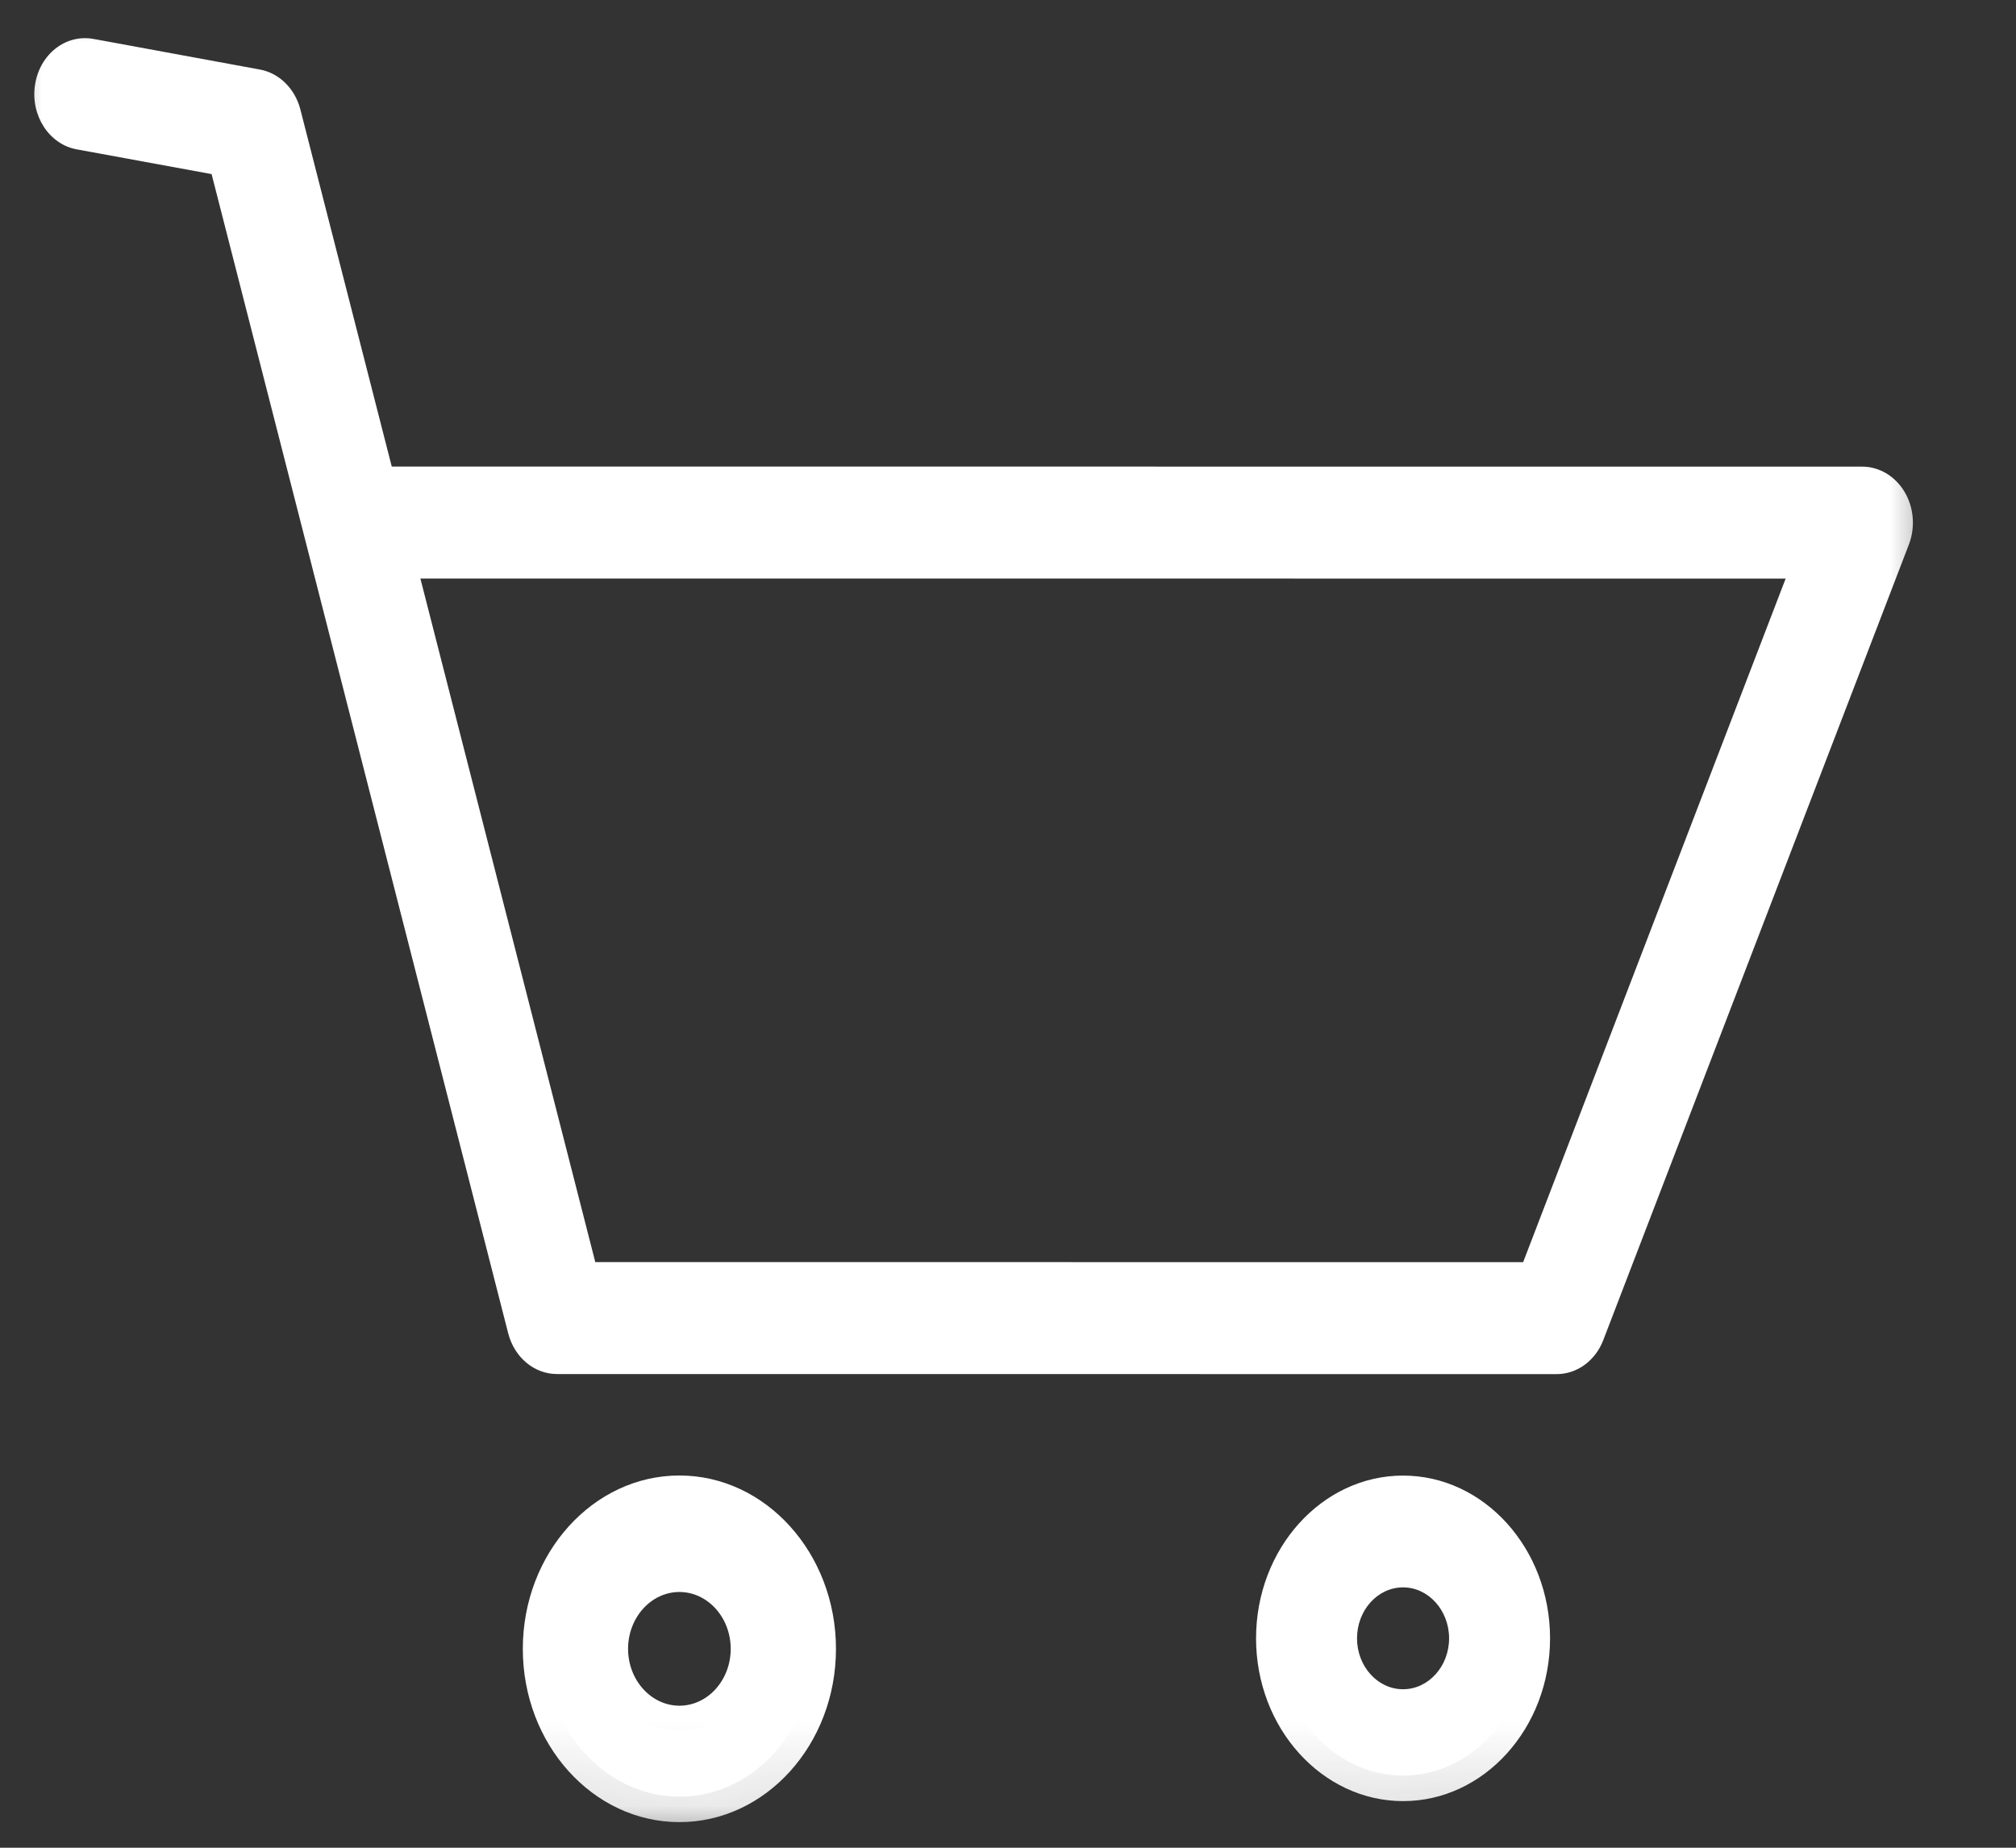 <svg width="24" height="22" viewBox="0 0 24 22" fill="none" xmlns="http://www.w3.org/2000/svg">
<rect x="0" y="0" width="24" height="22" fill="#333333" stroke="none"/>
<path fill-rule="evenodd" clip-rule="evenodd" d="M3.314 1.385C3.279 1.249 3.177 1.148 3.05 1.124L1.067 0.76C0.885 0.727 0.716 0.861 0.686 1.059C0.656 1.258 0.778 1.445 0.958 1.479L2.735 1.805L6.313 15.792C6.353 15.948 6.483 16.057 6.631 16.057L18.533 16.058C18.666 16.058 18.785 15.97 18.837 15.836L22.474 6.363C22.518 6.251 22.507 6.122 22.446 6.02C22.384 5.918 22.281 5.857 22.17 5.857L4.458 5.856L3.314 1.385ZM21.671 6.586L18.314 15.329L6.882 15.328L4.645 6.584L21.671 6.586ZM6.498 19.631C6.498 20.602 7.212 21.392 8.089 21.392C8.966 21.392 9.68 20.602 9.68 19.631C9.68 18.659 8.966 17.869 8.089 17.869C7.212 17.869 6.498 18.659 6.498 19.631ZM8.973 19.631C8.973 20.17 8.576 20.609 8.089 20.609C7.602 20.609 7.205 20.17 7.205 19.631C7.205 19.091 7.602 18.652 8.089 18.652C8.576 18.652 8.973 19.091 8.973 19.631ZM16.703 21.141C15.889 21.141 15.226 20.407 15.226 19.505C15.226 18.603 15.889 17.869 16.704 17.87C17.518 17.87 18.181 18.604 18.181 19.506C18.181 20.407 17.518 21.141 16.703 21.141ZM16.703 20.414C17.156 20.414 17.524 20.006 17.524 19.506C17.524 19.005 17.156 18.597 16.704 18.597C16.251 18.597 15.883 19.004 15.883 19.505C15.883 20.006 16.251 20.414 16.703 20.414Z" fill="white"/>
<mask id="mask0_302_845" style="mask-type:luminance" maskUnits="userSpaceOnUse" x="-1" y="0" width="25" height="22">
<path d="M23.183 0.003L0 0.001L-0.002 21.896L23.181 21.898L23.183 0.003Z" fill="white"/>
<path fill-rule="evenodd" clip-rule="evenodd" d="M3.314 1.386C3.279 1.25 3.177 1.149 3.05 1.125L1.067 0.761C0.885 0.728 0.716 0.862 0.686 1.06C0.656 1.259 0.778 1.447 0.958 1.48L2.735 1.806L6.313 15.793C6.353 15.949 6.483 16.058 6.631 16.058L18.533 16.059C18.666 16.059 18.785 15.972 18.837 15.837L22.474 6.365C22.518 6.252 22.507 6.123 22.446 6.021C22.384 5.919 22.281 5.858 22.17 5.858L4.458 5.857L3.314 1.386ZM21.671 6.587L18.314 15.33L6.882 15.329L4.645 6.585L21.671 6.587ZM6.498 19.631C6.498 20.603 7.212 21.393 8.089 21.393C8.966 21.393 9.68 20.603 9.68 19.632C9.68 18.66 8.966 17.87 8.089 17.87C7.212 17.87 6.498 18.66 6.498 19.631ZM8.973 19.632C8.973 20.171 8.576 20.61 8.089 20.61C7.602 20.61 7.205 20.171 7.205 19.632C7.205 19.092 7.602 18.653 8.089 18.653C8.576 18.653 8.973 19.092 8.973 19.632ZM16.703 21.142C15.889 21.142 15.226 20.408 15.226 19.506C15.226 18.605 15.889 17.871 16.704 17.871C17.518 17.871 18.181 18.605 18.181 19.507C18.181 20.409 17.518 21.142 16.703 21.142ZM16.703 20.415C17.156 20.415 17.524 20.008 17.524 19.507C17.524 19.006 17.156 18.598 16.704 18.598C16.251 18.598 15.883 19.006 15.883 19.506C15.883 20.007 16.251 20.415 16.703 20.415Z" fill="black"/>
</mask>
<g mask="url(#mask0_302_845)">
<path d="M1.066 0.761L1.111 0.463L1.11 0.463L1.066 0.761ZM2.734 1.807L2.997 1.724L2.949 1.54L2.779 1.509L2.734 1.807ZM4.458 5.857L4.195 5.939L4.251 6.159L4.457 6.159L4.458 5.857ZM18.313 15.331L18.313 15.633L18.493 15.633L18.564 15.449L18.313 15.331ZM21.67 6.587L21.921 6.705L22.083 6.285L21.67 6.285L21.67 6.587ZM6.881 15.329L6.619 15.412L6.675 15.632L6.881 15.632L6.881 15.329ZM4.644 6.586L4.644 6.284L4.283 6.283L4.381 6.668L4.644 6.586ZM3.005 1.423C3.028 1.428 3.045 1.446 3.051 1.468L3.576 1.304C3.512 1.055 3.324 0.87 3.094 0.828L3.005 1.423ZM1.021 1.059L3.005 1.423L3.094 0.828L1.111 0.463L1.021 1.059ZM0.954 1.111C0.96 1.078 0.988 1.053 1.022 1.059L1.11 0.463C0.781 0.404 0.472 0.647 0.417 1.01L0.954 1.111ZM1.002 1.182C0.969 1.176 0.95 1.143 0.954 1.111L0.417 1.01C0.361 1.375 0.585 1.718 0.912 1.778L1.002 1.182ZM2.779 1.509L1.002 1.182L0.912 1.778L2.689 2.104L2.779 1.509ZM6.575 15.711L2.997 1.724L2.472 1.889L6.05 15.875L6.575 15.711ZM6.631 15.756C6.604 15.756 6.582 15.736 6.575 15.711L6.05 15.875C6.124 16.163 6.361 16.36 6.631 16.36L6.631 15.756ZM18.532 15.757L6.631 15.756L6.631 16.36L18.532 16.361L18.532 15.757ZM18.585 15.719C18.577 15.741 18.556 15.757 18.532 15.757L18.532 16.361C18.773 16.361 18.993 16.202 19.087 15.955L18.585 15.719ZM22.223 6.246L18.585 15.719L19.087 15.955L22.725 6.483L22.223 6.246ZM22.218 6.189C22.228 6.206 22.23 6.228 22.223 6.246L22.725 6.483C22.804 6.277 22.784 6.04 22.672 5.854L22.218 6.189ZM22.169 6.16C22.189 6.16 22.207 6.171 22.218 6.189L22.672 5.854C22.56 5.668 22.371 5.556 22.169 5.556L22.169 6.16ZM4.457 6.159L22.169 6.16L22.169 5.556L4.458 5.555L4.457 6.159ZM3.051 1.468L4.195 5.939L4.72 5.775L3.576 1.304L3.051 1.468ZM18.564 15.449L21.921 6.705L21.419 6.469L18.062 15.212L18.564 15.449ZM6.881 15.632L18.313 15.633L18.313 15.028L6.881 15.027L6.881 15.632ZM4.381 6.668L6.619 15.412L7.143 15.247L4.906 6.503L4.381 6.668ZM21.67 6.285L4.644 6.284L4.644 6.888L21.67 6.889L21.67 6.285ZM8.088 21.091C7.361 21.091 6.77 20.436 6.77 19.632L6.224 19.632C6.224 20.77 7.06 21.695 8.088 21.695L8.088 21.091ZM9.406 19.632C9.406 20.436 8.815 21.092 8.088 21.091L8.088 21.695C9.116 21.696 9.952 20.77 9.952 19.632L9.406 19.632ZM8.088 18.172C8.815 18.172 9.406 18.828 9.406 19.632L9.952 19.632C9.952 18.494 9.116 17.568 8.088 17.568L8.088 18.172ZM6.77 19.632C6.77 18.827 7.362 18.172 8.088 18.172L8.088 17.568C7.061 17.568 6.224 18.494 6.224 19.632L6.77 19.632ZM8.088 20.913C8.726 20.913 9.245 20.338 9.245 19.632L8.699 19.632C8.699 20.005 8.425 20.309 8.088 20.309L8.088 20.913ZM6.931 19.632C6.931 20.338 7.45 20.913 8.088 20.913L8.088 20.309C7.752 20.308 7.477 20.005 7.477 19.632L6.931 19.632ZM8.088 18.351C7.45 18.351 6.932 18.925 6.931 19.632L7.477 19.632C7.477 19.259 7.752 18.955 8.088 18.955L8.088 18.351ZM9.245 19.632C9.245 18.926 8.726 18.351 8.088 18.351L8.088 18.955C8.425 18.955 8.699 19.259 8.699 19.632L9.245 19.632ZM14.953 19.507C14.953 20.575 15.738 21.444 16.703 21.445L16.703 20.84C16.039 20.84 15.498 20.242 15.498 19.507L14.953 19.507ZM16.703 17.569C15.738 17.569 14.953 18.438 14.953 19.507L15.498 19.507C15.498 18.771 16.039 18.173 16.703 18.173L16.703 17.569ZM18.453 19.507C18.453 18.438 17.668 17.569 16.703 17.569L16.703 18.173C17.367 18.173 17.907 18.772 17.907 19.507L18.453 19.507ZM16.703 21.445C17.668 21.445 18.453 20.576 18.453 19.507L17.907 19.507C17.907 20.242 17.367 20.841 16.703 20.84L16.703 21.445ZM17.251 19.507C17.251 19.841 17.005 20.113 16.703 20.113L16.703 20.718C17.306 20.718 17.796 20.174 17.796 19.507L17.251 19.507ZM16.703 18.9C17.005 18.9 17.251 19.173 17.251 19.507L17.796 19.507C17.796 18.839 17.306 18.296 16.703 18.296L16.703 18.9ZM16.155 19.507C16.155 19.172 16.401 18.9 16.703 18.9L16.703 18.296C16.1 18.296 15.609 18.839 15.609 19.507L16.155 19.507ZM16.703 20.113C16.401 20.113 16.155 19.841 16.155 19.507L15.609 19.507C15.609 20.174 16.1 20.718 16.703 20.718L16.703 20.113Z" fill="white"/>
</g>
</svg>
